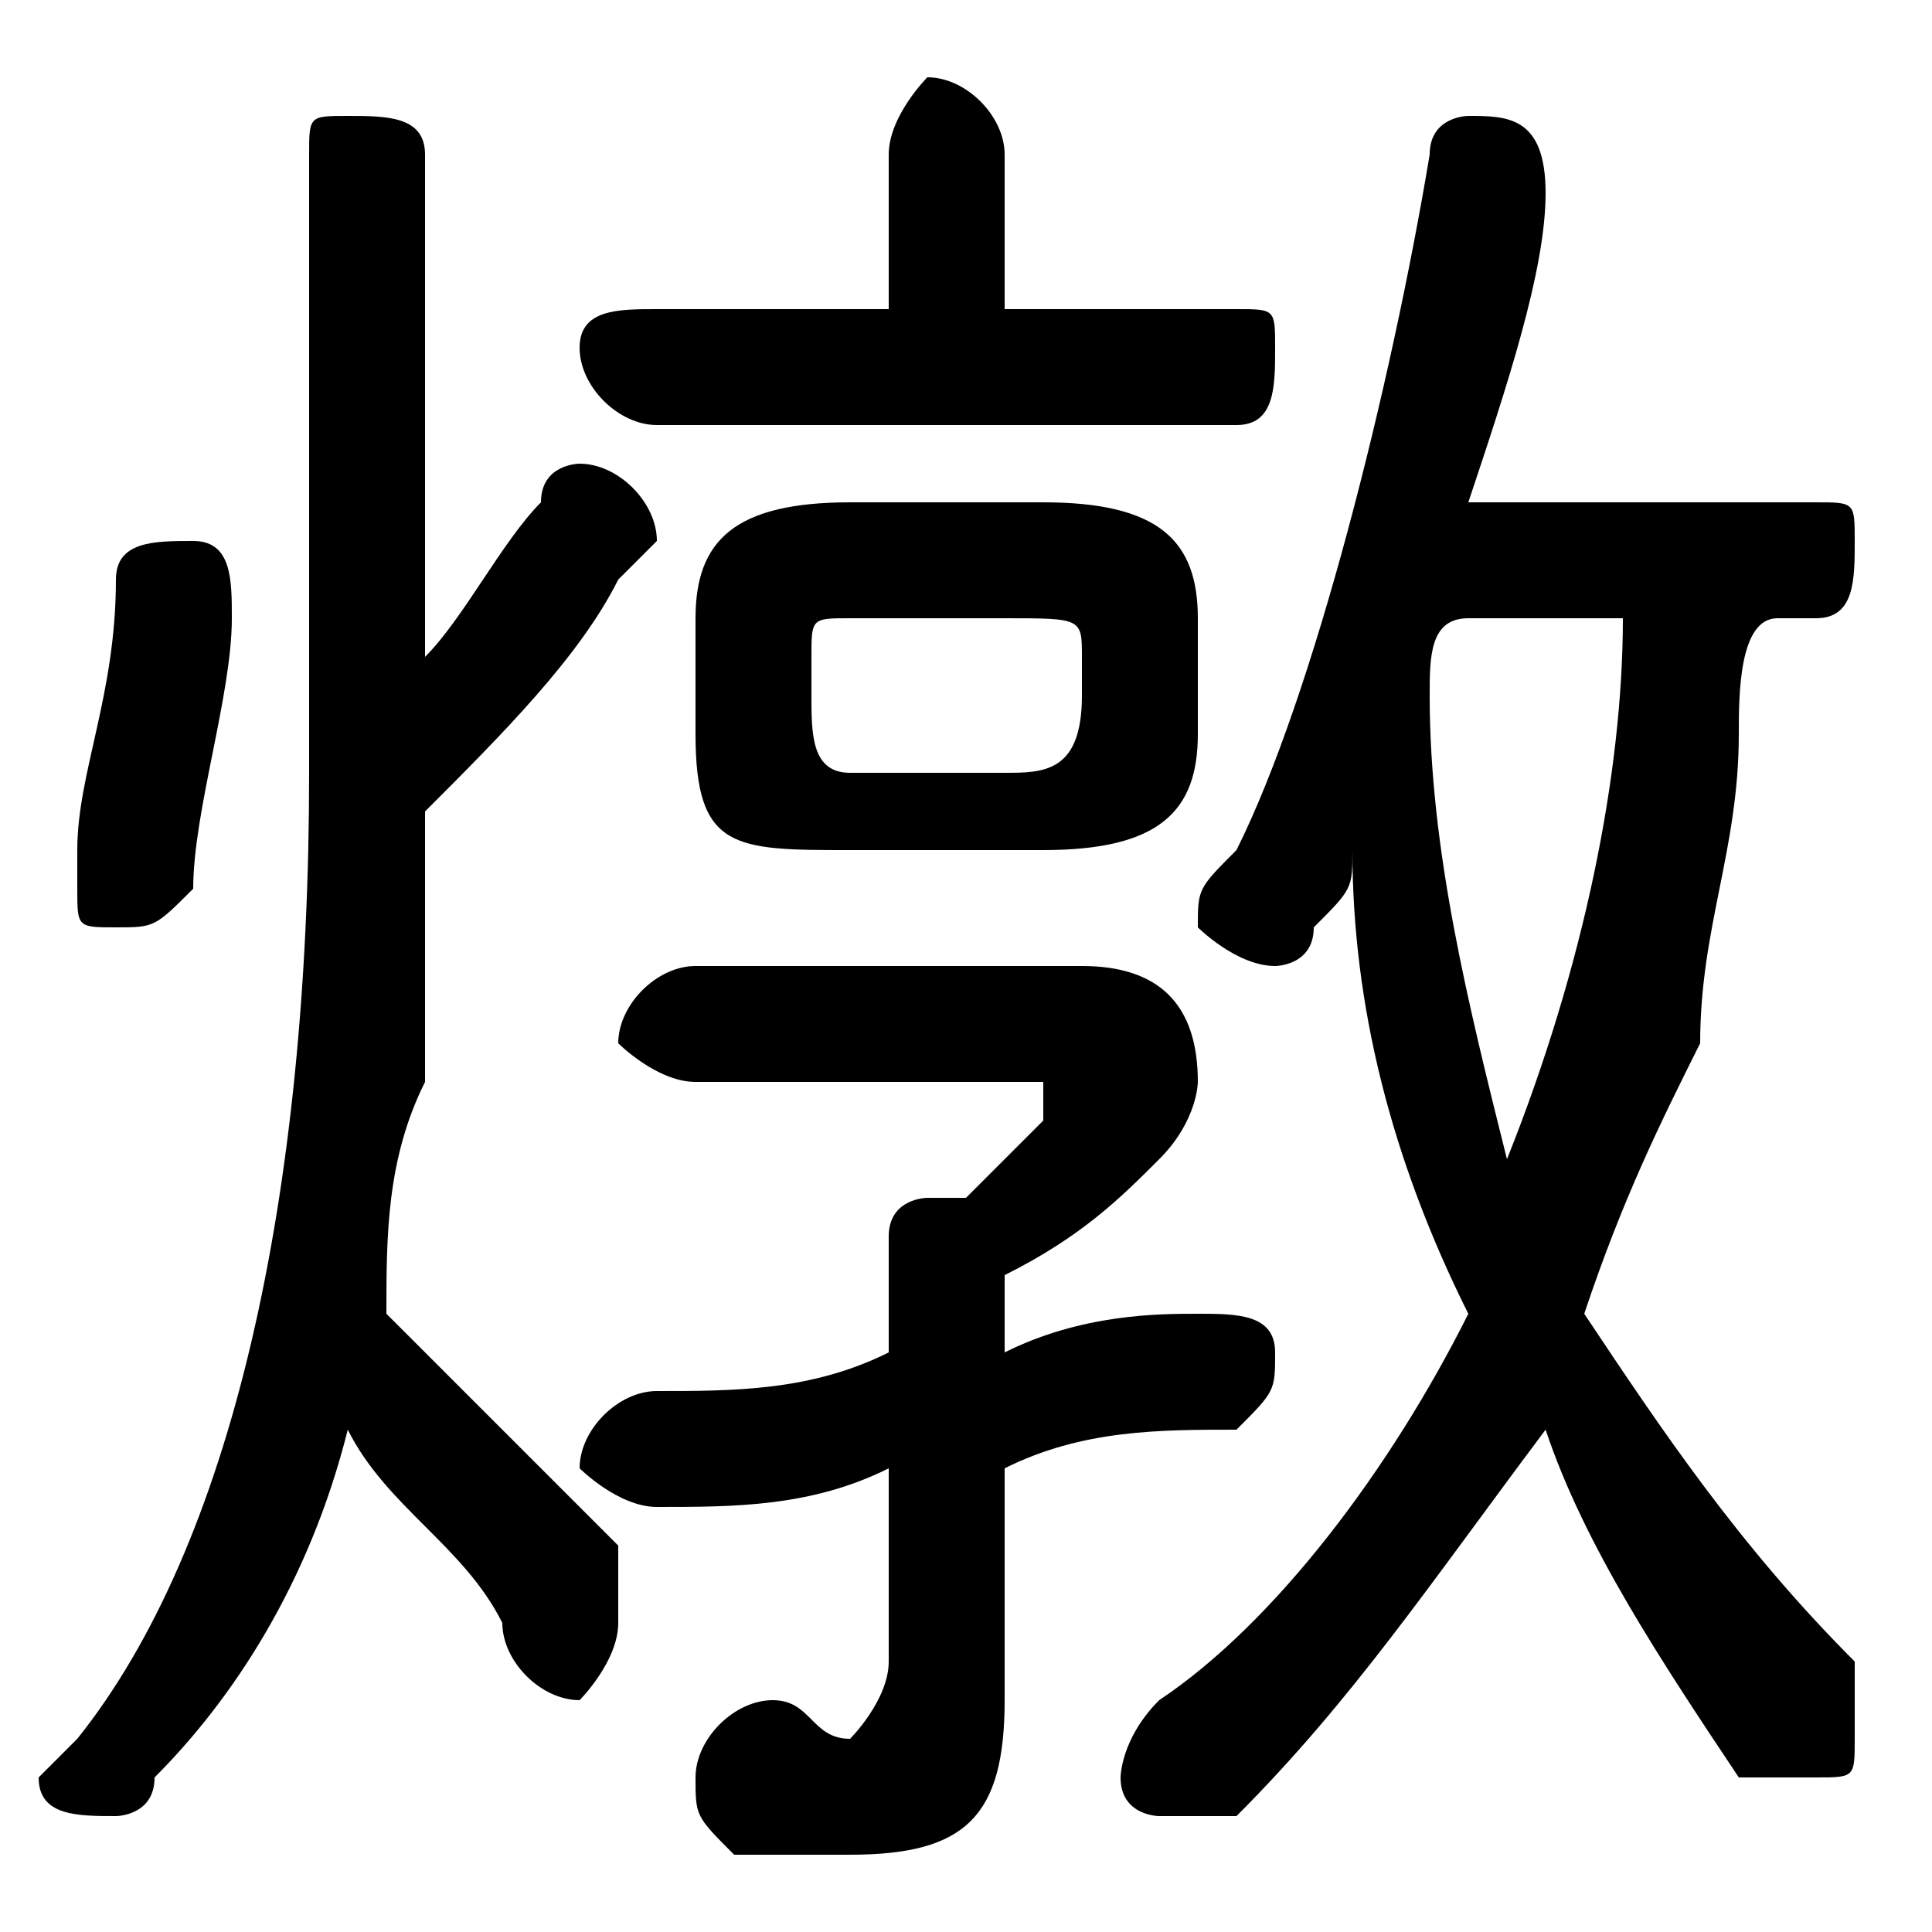 <svg xmlns="http://www.w3.org/2000/svg" viewBox="0 -44.0 50.0 50.0">
    <rect x="0" y="-44.0" width="50.0" height="50.0" fill="#808080" stroke="none"/>
    <g transform="scale(1, -1)">
        <!-- ボディの枠 -->
        <rect x="0" y="-6.0" width="50.0" height="50.0"
            stroke="white" fill="white"/>
        <!-- グリフ座標系の原点 -->
        <circle cx="0" cy="0" r="5" fill="white"/>
        <!-- グリフのアウトライン -->
        <g style="fill:black;stroke:#000000;stroke-width:0;stroke-linecap:round;stroke-linejoin:round;">
        <path d="M 27.0 22.0 C 30.0 22.0 31.0 23.0 31.0 25.0 L 31.0 28.0 C 31.0 30.0 30.0 31.0 27.0 31.0 L 22.0 31.0 C 19.0 31.0 18.0 30.0 18.0 28.0 L 18.0 25.0 C 18.0 22.0 19.0 22.0 22.0 22.0 Z M 22.0 24.0 C 21.0 24.0 21.0 25.0 21.0 26.0 L 21.0 27.0 C 21.0 28.0 21.0 28.0 22.0 28.0 L 26.0 28.0 C 28.0 28.0 28.0 28.0 28.0 27.0 L 28.0 26.0 C 28.0 24.0 27.0 24.0 26.0 24.0 Z M 47.0 28.0 C 48.0 28.0 48.0 29.0 48.0 30.0 C 48.0 31.0 48.0 31.0 47.0 31.0 L 38.0 31.0 C 39.0 34.0 40.0 37.0 40.0 39.0 C 40.0 41.0 39.0 41.0 38.0 41.0 C 38.0 41.0 37.0 41.0 37.0 40.0 C 36.0 34.0 34.0 26.0 32.0 22.0 C 31.0 21.0 31.0 21.0 31.0 20.0 C 31.0 20.0 32.0 19.0 33.0 19.0 C 33.0 19.0 34.0 19.0 34.0 20.0 C 35.0 21.0 35.0 21.0 35.0 22.0 C 35.0 18.0 36.0 14.0 38.0 10.0 C 36.0 6.0 33.0 2.0 30.0 -0.0 C 29.0 -1.0 29.0 -2.0 29.0 -2.0 C 29.0 -3.0 30.0 -3.0 30.0 -3.0 C 31.0 -3.0 31.0 -3.0 32.0 -3.0 C 35.0 -0.0 37.0 3.0 40.0 7.0 C 41.0 4.0 43.0 1.0 45.0 -2.0 C 46.0 -2.0 46.0 -2.0 47.0 -2.0 C 48.0 -2.0 48.0 -2.0 48.0 -1.0 C 48.0 -0.0 48.0 0.0 48.0 1.0 C 45.0 4.0 43.0 7.0 41.0 10.0 C 42.0 13.0 43.0 15.0 44.0 17.0 C 44.0 20.0 45.0 22.0 45.0 25.0 C 45.0 26.0 45.0 28.0 46.0 28.0 Z M 42.0 28.0 C 42.0 24.0 41.0 19.0 39.0 14.0 C 38.0 18.0 37.0 22.0 37.0 26.0 C 37.0 27.0 37.0 28.0 38.0 28.0 Z M 11.0 40.0 C 11.0 41.0 10.0 41.0 9.0 41.0 C 8.0 41.0 8.0 41.0 8.0 40.0 L 8.0 24.0 C 8.0 13.0 6.0 4.0 2.0 -1.0 C 2.0 -1.0 1.0 -2.0 1.0 -2.0 C 1.0 -3.0 2.0 -3.0 3.0 -3.0 C 3.0 -3.0 4.0 -3.0 4.0 -2.0 C 6.0 0.0 8.0 3.0 9.0 7.0 C 10.0 5.0 12.0 4.0 13.0 2.0 C 13.0 1.0 14.0 0.0 15.0 0.0 C 15.0 0.0 16.0 1.0 16.0 2.0 C 16.0 3.0 16.0 3.0 16.0 4.0 C 14.0 6.0 12.0 8.0 10.0 10.0 C 10.0 12.0 10.0 14.0 11.0 16.0 C 11.0 18.0 11.0 21.0 11.0 23.0 C 13.0 25.0 15.0 27.0 16.0 29.0 C 17.0 30.0 17.0 30.0 17.0 30.0 C 17.0 31.0 16.0 32.0 15.0 32.0 C 15.0 32.0 14.0 32.0 14.0 31.0 C 13.0 30.0 12.0 28.0 11.0 27.0 Z M 26.0 36.0 L 26.0 40.0 C 26.0 41.0 25.0 42.0 24.0 42.0 C 24.0 42.0 23.0 41.0 23.0 40.0 L 23.0 36.0 L 17.0 36.0 C 16.0 36.0 15.0 36.0 15.0 35.0 C 15.0 34.0 16.0 33.0 17.0 33.0 L 32.0 33.0 C 33.0 33.0 33.0 34.0 33.0 35.0 C 33.0 36.0 33.0 36.0 32.0 36.0 Z M 23.0 9.0 C 21.0 8.0 19.0 8.0 17.0 8.0 C 16.0 8.0 15.0 7.0 15.0 6.0 C 15.0 6.0 16.0 5.0 17.0 5.0 C 19.0 5.0 21.0 5.0 23.0 6.0 L 23.0 1.0 C 23.0 -0.0 22.0 -1.0 22.0 -1.0 C 21.0 -1.0 21.0 -0.0 20.0 -0.0 C 19.0 -0.0 18.0 -1.0 18.0 -2.0 C 18.0 -3.0 18.0 -3.0 19.0 -4.0 C 20.0 -4.0 21.0 -4.0 22.0 -4.0 C 25.0 -4.0 26.0 -3.0 26.0 0.0 L 26.0 6.0 C 28.0 7.0 30.0 7.0 32.0 7.0 C 33.0 8.0 33.0 8.0 33.0 9.0 C 33.0 10.0 32.0 10.0 31.0 10.0 C 30.0 10.0 28.0 10.0 26.0 9.0 L 26.0 11.0 C 28.0 12.0 29.0 13.0 30.0 14.0 C 31.0 15.0 31.0 16.0 31.0 16.0 C 31.0 18.0 30.0 19.0 28.0 19.0 L 18.0 19.0 C 17.0 19.0 16.0 18.0 16.0 17.0 C 16.0 17.0 17.0 16.0 18.0 16.0 L 26.0 16.0 C 27.0 16.0 27.0 16.0 27.0 16.0 C 27.0 16.0 27.0 15.0 27.0 15.0 C 26.0 14.0 26.0 14.0 25.0 13.0 C 25.0 13.0 25.0 13.0 24.0 13.0 C 24.0 13.0 23.0 13.0 23.0 12.0 Z M 3.0 29.0 C 3.0 26.0 2.0 24.0 2.0 22.0 C 2.0 22.0 2.0 21.0 2.0 21.0 C 2.0 20.0 2.0 20.0 3.0 20.0 C 4.0 20.0 4.0 20.0 5.0 21.0 C 5.0 23.0 6.0 26.0 6.0 28.0 C 6.0 29.0 6.0 30.0 5.0 30.0 C 4.0 30.0 3.0 30.0 3.0 29.0 Z"/>
    </g>
    </g>
</svg>
